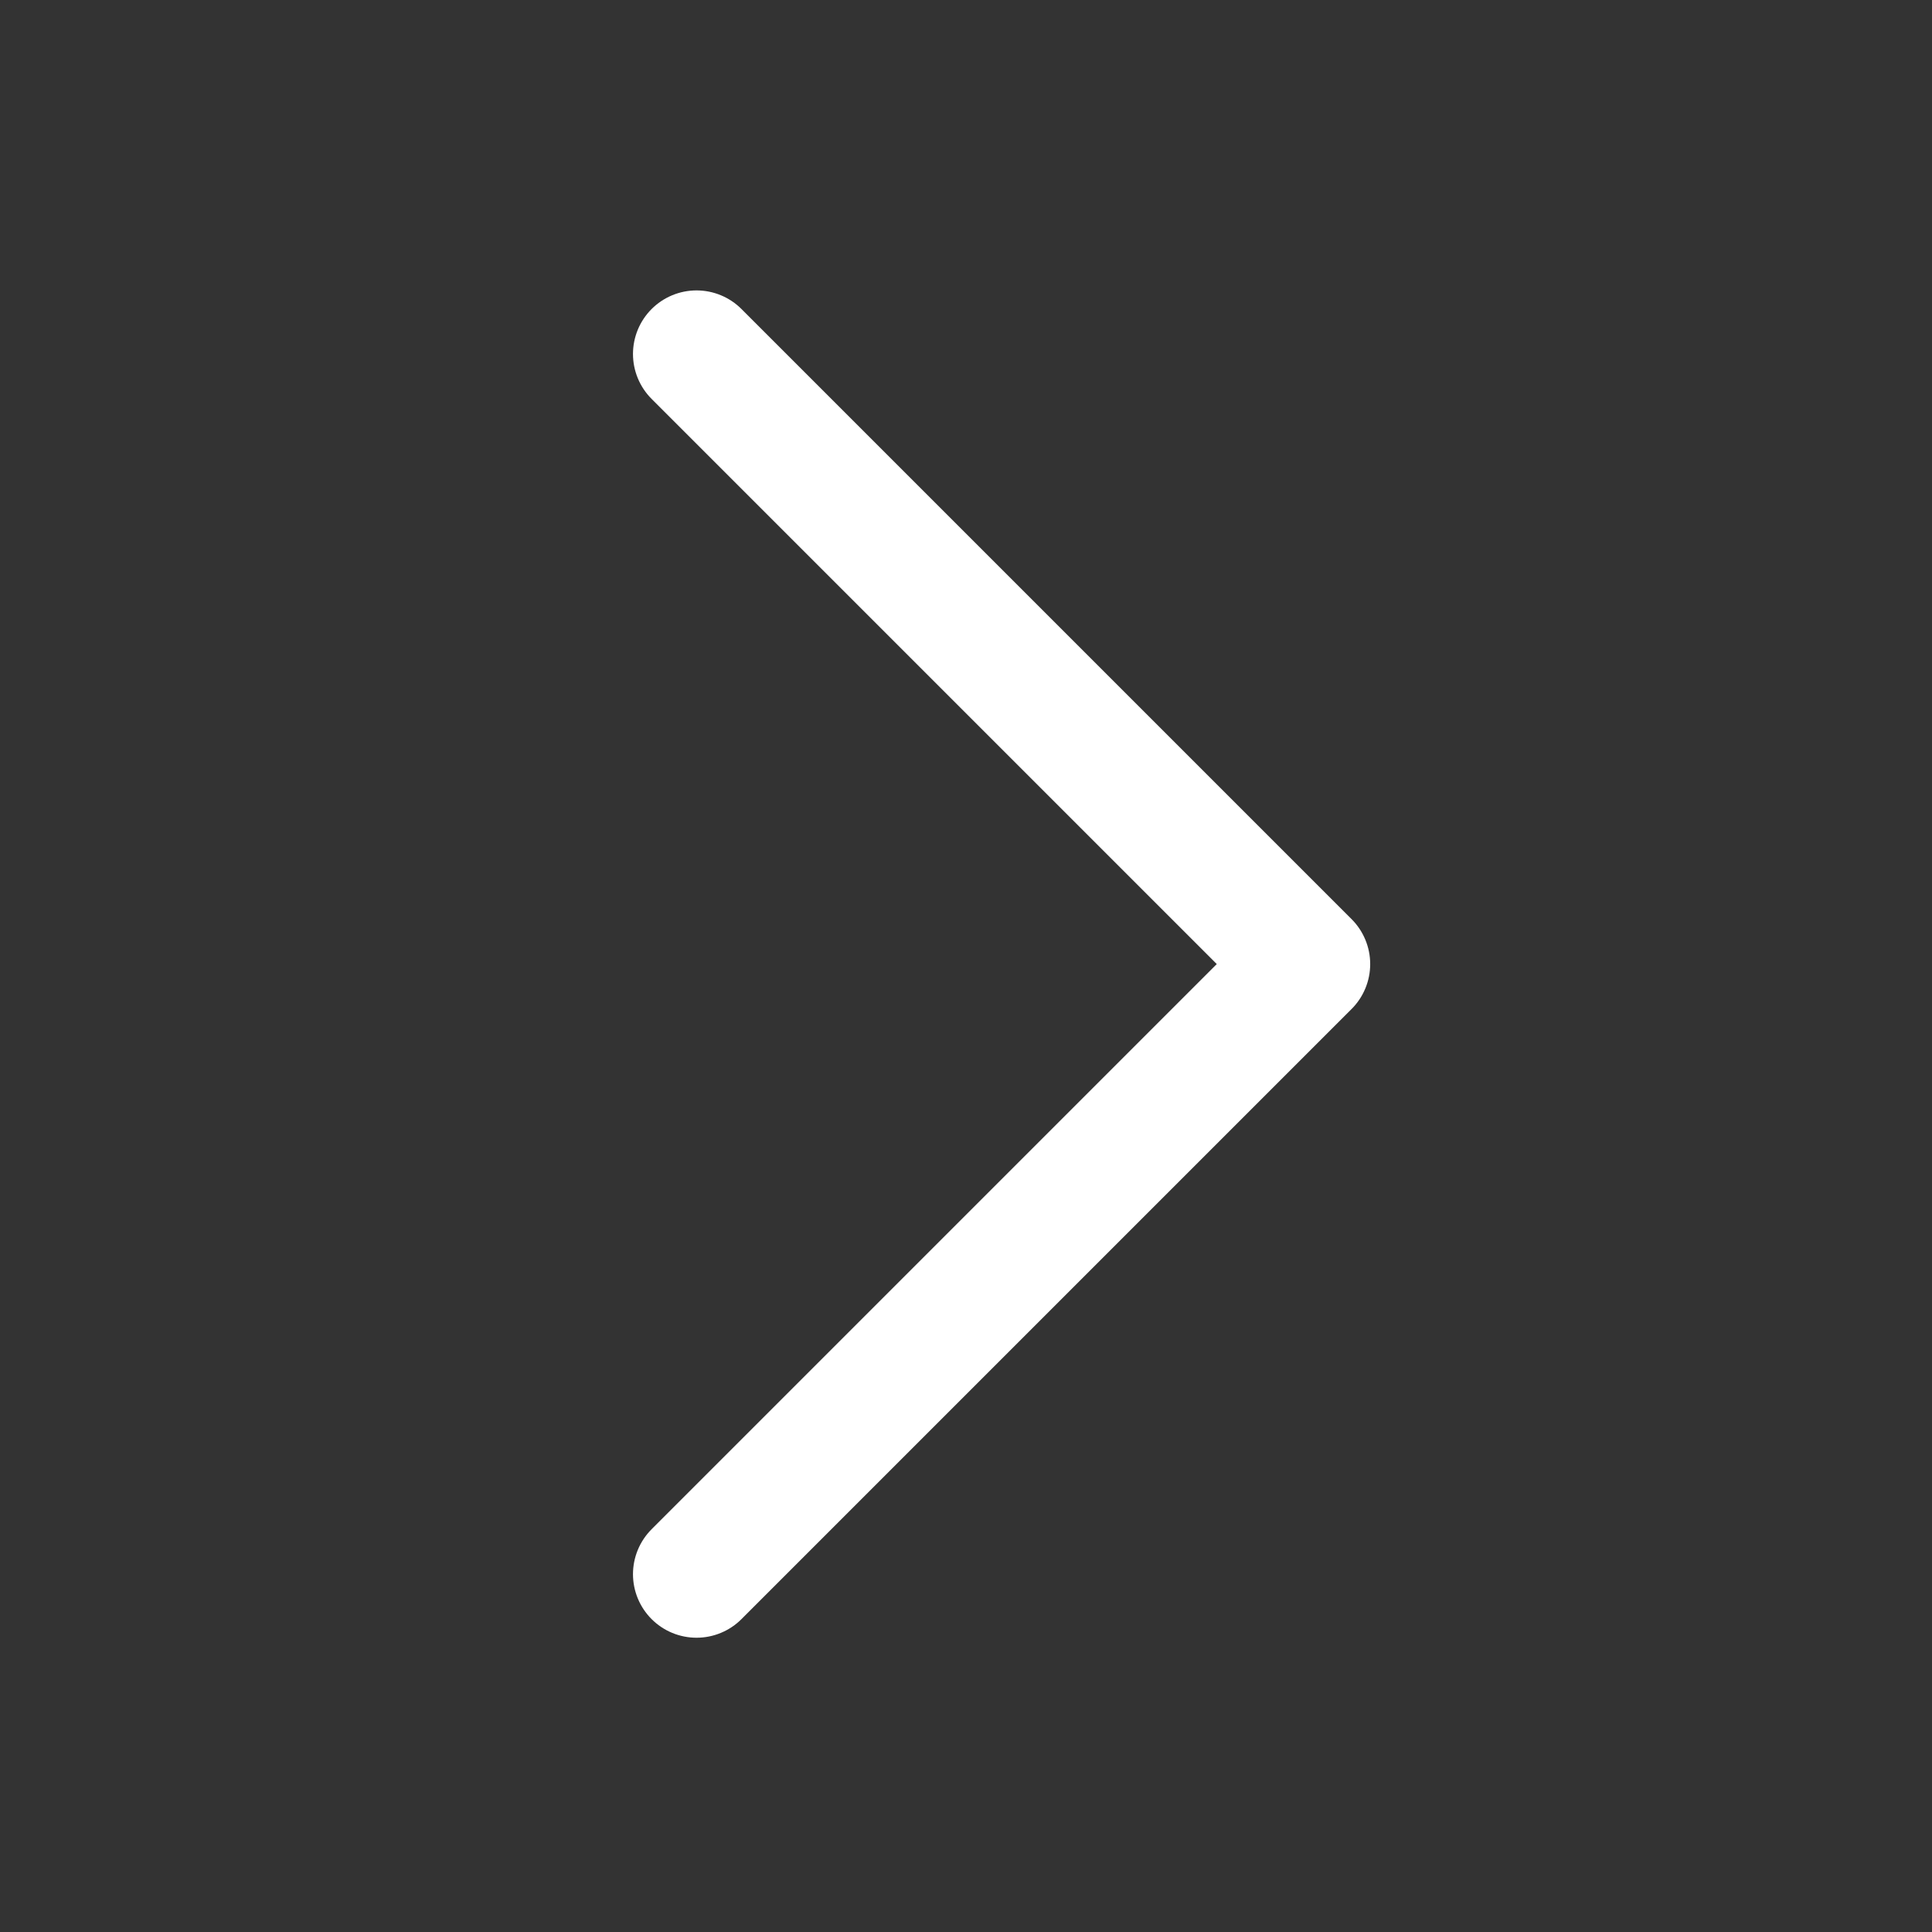 <svg xmlns="http://www.w3.org/2000/svg" width="19" height="19" viewBox="0 0 19 19" fill="none">
  <rect x="0" y="0" width="19" height="19" fill="#333333" stroke="none"/>
  <path d="M6.85 15.481L12.85 9.481L6.85 3.481" stroke="white" stroke-width="1.25" stroke-linecap="round"
    stroke-linejoin="round" />
</svg>